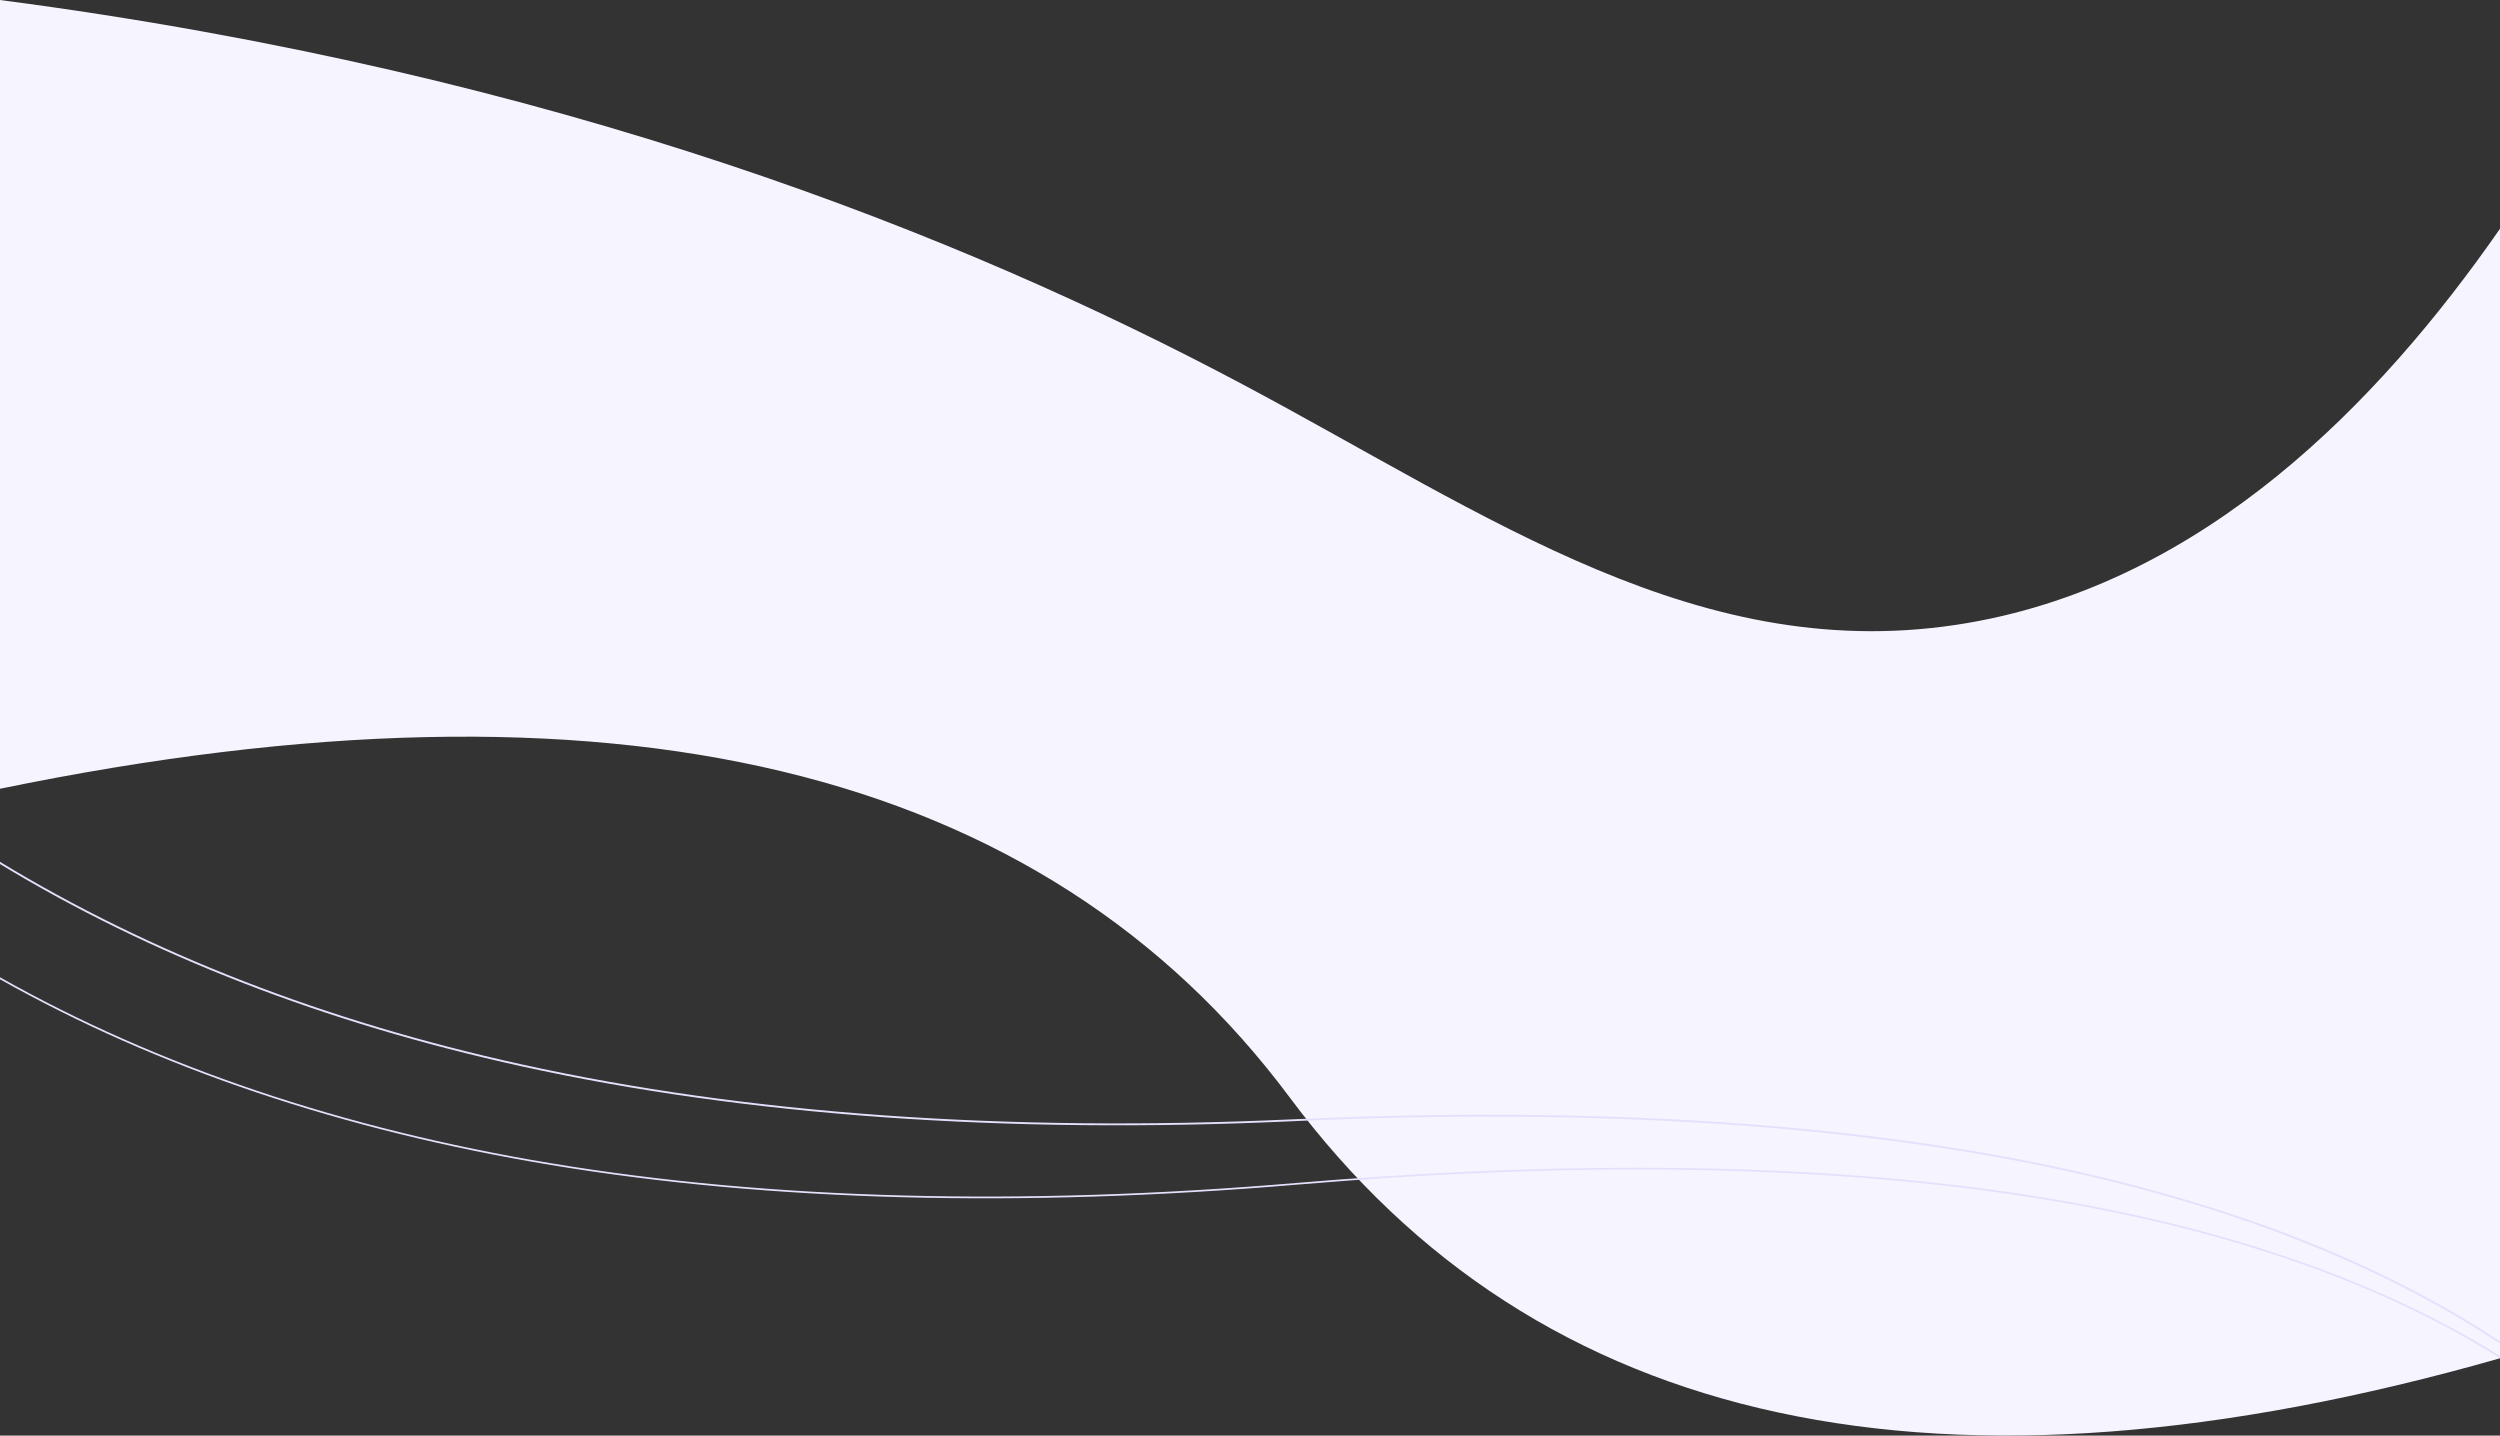 <svg id="b620aa53-a730-4295-9780-8a7486184a3e"
  xmlns="http://www.w3.org/2000/svg" viewBox="0 0 1433.46 823.14">
  <rect x="0" y="0" width="1433.46" height="823.14" fill="#333333" stroke="none"/>
  <g>
    <path d="M1128.67,357.13c-153,26.43-275.11-61.75-416.29-136.81C552.28,135.2,320.58,42,0,0V452.26q526.77-108.47,739.51,177,213.48,286.56,694,149.54V131.09C1363.84,231.32,1263.81,333.79,1128.67,357.13Z" style="fill: #f6f4fe"/>
    <path d="M1155.22,684.06c-65.12-9.66-137.53-14.49-216.58-14.49-61.3,0-126.61,2.91-195.55,8.73-157.87,13.33-301.53,9.53-427-11.29C196.51,647.15,90.26,611.28,0,560.35v1.15C90.26,612.34,196.45,648.16,315.94,668c125.54,20.84,269.28,24.64,427.24,11.3,157.76-13.32,296.35-11.38,411.9,5.76,112.3,16.66,205.89,48.16,278.38,93.63V777.5C1360.93,732.14,1267.39,700.7,1155.22,684.06Z" style="fill: #e6dffc"/>
    <path d="M1433.46,769.12c-70.46-46.62-159.77-81-266.06-102.47-67-13.49-141.78-22-223.67-25.59-63.51-2.76-131.3-2.51-203,.76C576.56,649.3,427.92,638.69,299,610.27,186.38,585.46,86.05,546.46,0,494.17v1.26c86,52.19,186.28,91.13,298.73,115.91,129.06,28.44,277.78,39.06,442.05,31.57,164.07-7.48,307.54.87,426.42,24.82,106.44,21.44,195.82,56,266.26,102.69Z" style="fill: #e6dffc"/>
  </g>
</svg>
